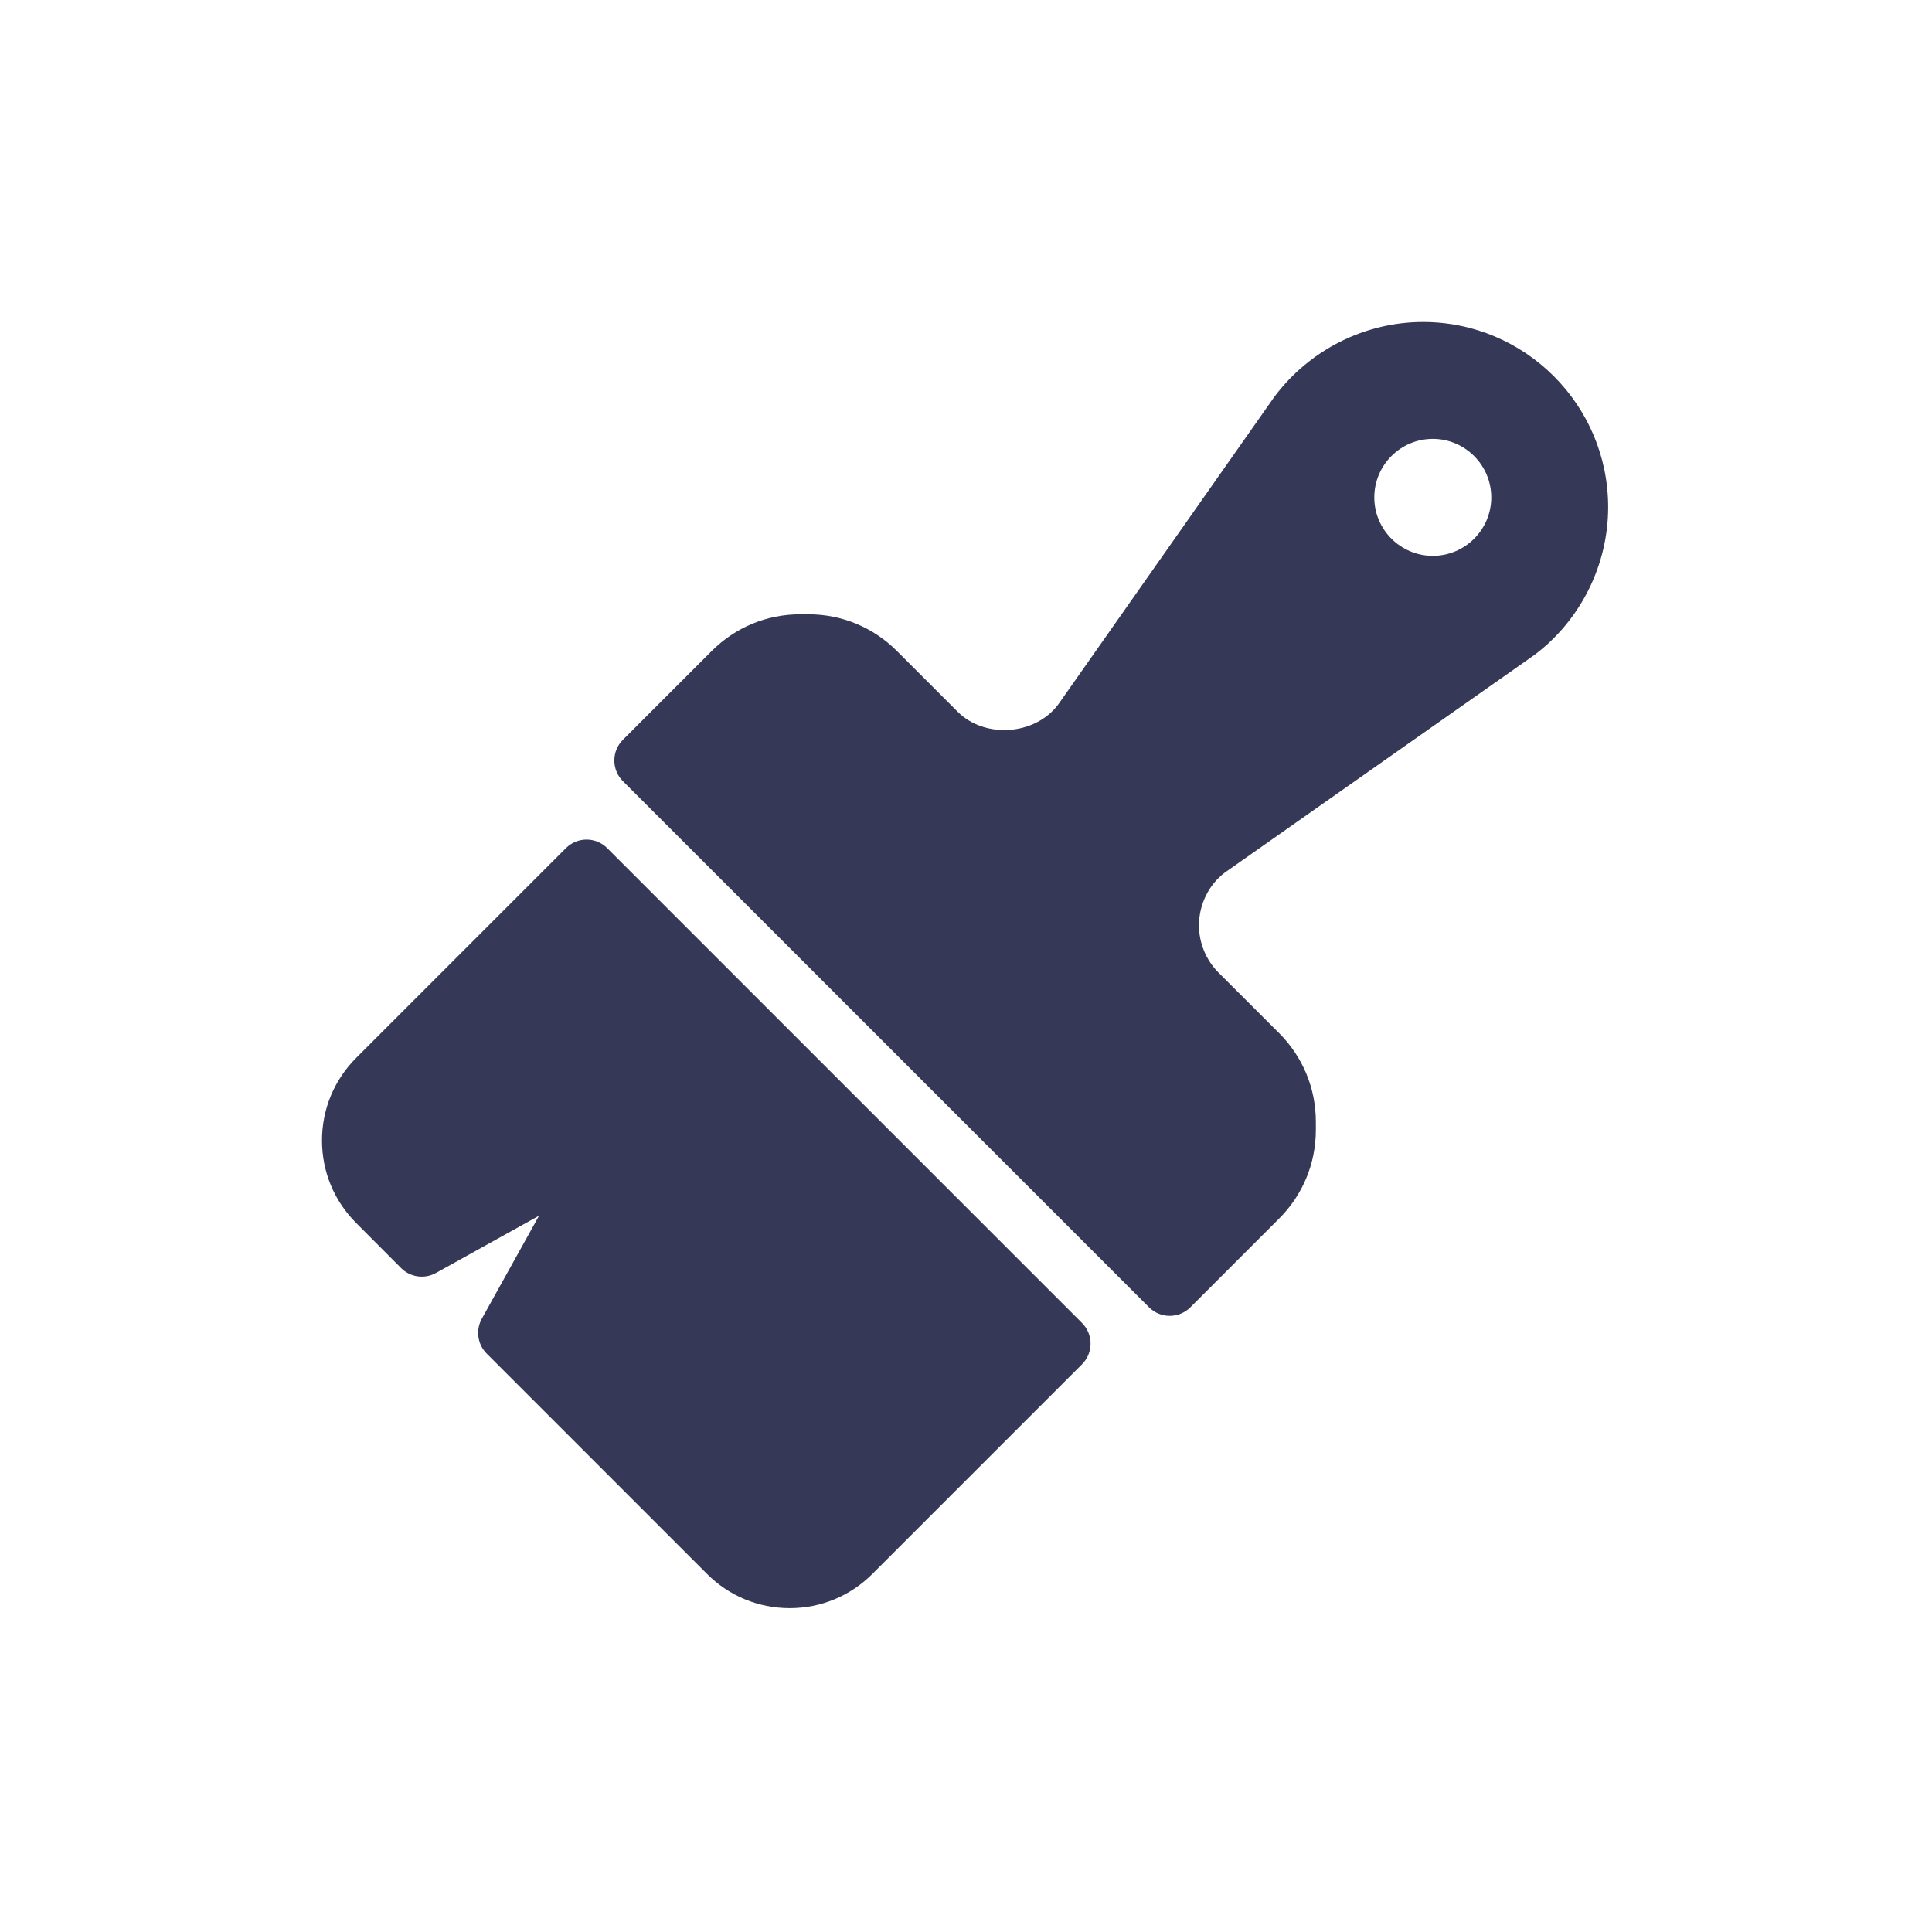 <?xml version="1.0" encoding="UTF-8"?>
<svg width="24px" height="24px" viewBox="0 0 24 24" version="1.1" xmlns="http://www.w3.org/2000/svg" xmlns:xlink="http://www.w3.org/1999/xlink">
    <!-- Generator: Sketch 55.2 (78181) - https://sketchapp.com -->
    <title>Icon / Theme - Off</title>
    <desc>Created with Sketch.</desc>
    <g id="Icon-/-Theme---Off" stroke="none" stroke-width="1" fill="none" fill-rule="evenodd">
        <g id="Group" fill="#D8D8D8" fill-opacity="0">
            <rect id="Rectangle-6" x="0" y="0" width="24" height="24"></rect>
        </g>
        <g id="paint-brush" transform="translate(4, 4)" fill="#353957" fill-rule="nonzero">
            <path d="M13.678,0 C12.957,0 12.269,0.344 11.831,0.929 L9.145,4.752 C8.858,5.135 8.234,5.179 7.896,4.841 L7.142,4.087 C6.848,3.793 6.458,3.631 6.043,3.631 L5.94,3.631 C5.525,3.631 5.135,3.793 4.841,4.087 L3.738,5.19 C3.596,5.332 3.596,5.562 3.738,5.704 L10.274,12.24 C10.345,12.311 10.438,12.346 10.53,12.346 C10.623,12.346 10.716,12.311 10.787,12.24 L11.891,11.136 C12.184,10.843 12.346,10.452 12.346,10.037 L12.346,9.935 C12.346,9.519 12.184,9.129 11.891,8.835 L11.136,8.081 C10.982,7.927 10.894,7.713 10.894,7.495 C10.894,7.236 11.017,6.988 11.216,6.839 L15.057,4.139 C15.633,3.708 15.977,3.02 15.977,2.3 C15.977,1.032 14.946,0 13.678,0 Z M13.799,2.905 C13.398,2.905 13.072,2.579 13.072,2.179 C13.072,1.778 13.398,1.452 13.799,1.452 C14.199,1.452 14.525,1.778 14.525,2.179 C14.525,2.579 14.199,2.905 13.799,2.905 Z" id="Shape"></path>
            <path d="M3.543,6.536 C3.401,6.394 3.172,6.394 3.03,6.536 L0.426,9.14 C0.151,9.415 0,9.779 0,10.167 C0,10.555 0.151,10.92 0.426,11.194 L0.983,11.753 C1.097,11.867 1.275,11.892 1.416,11.813 L2.696,11.102 L1.985,12.382 C1.907,12.524 1.932,12.701 2.046,12.815 L4.783,15.552 C5.057,15.826 5.422,15.977 5.81,15.977 C6.198,15.977 6.562,15.826 6.837,15.552 L9.441,12.948 C9.583,12.806 9.583,12.576 9.441,12.434 L3.543,6.536 Z" id="Path"></path>
        </g>
    </g>
</svg>